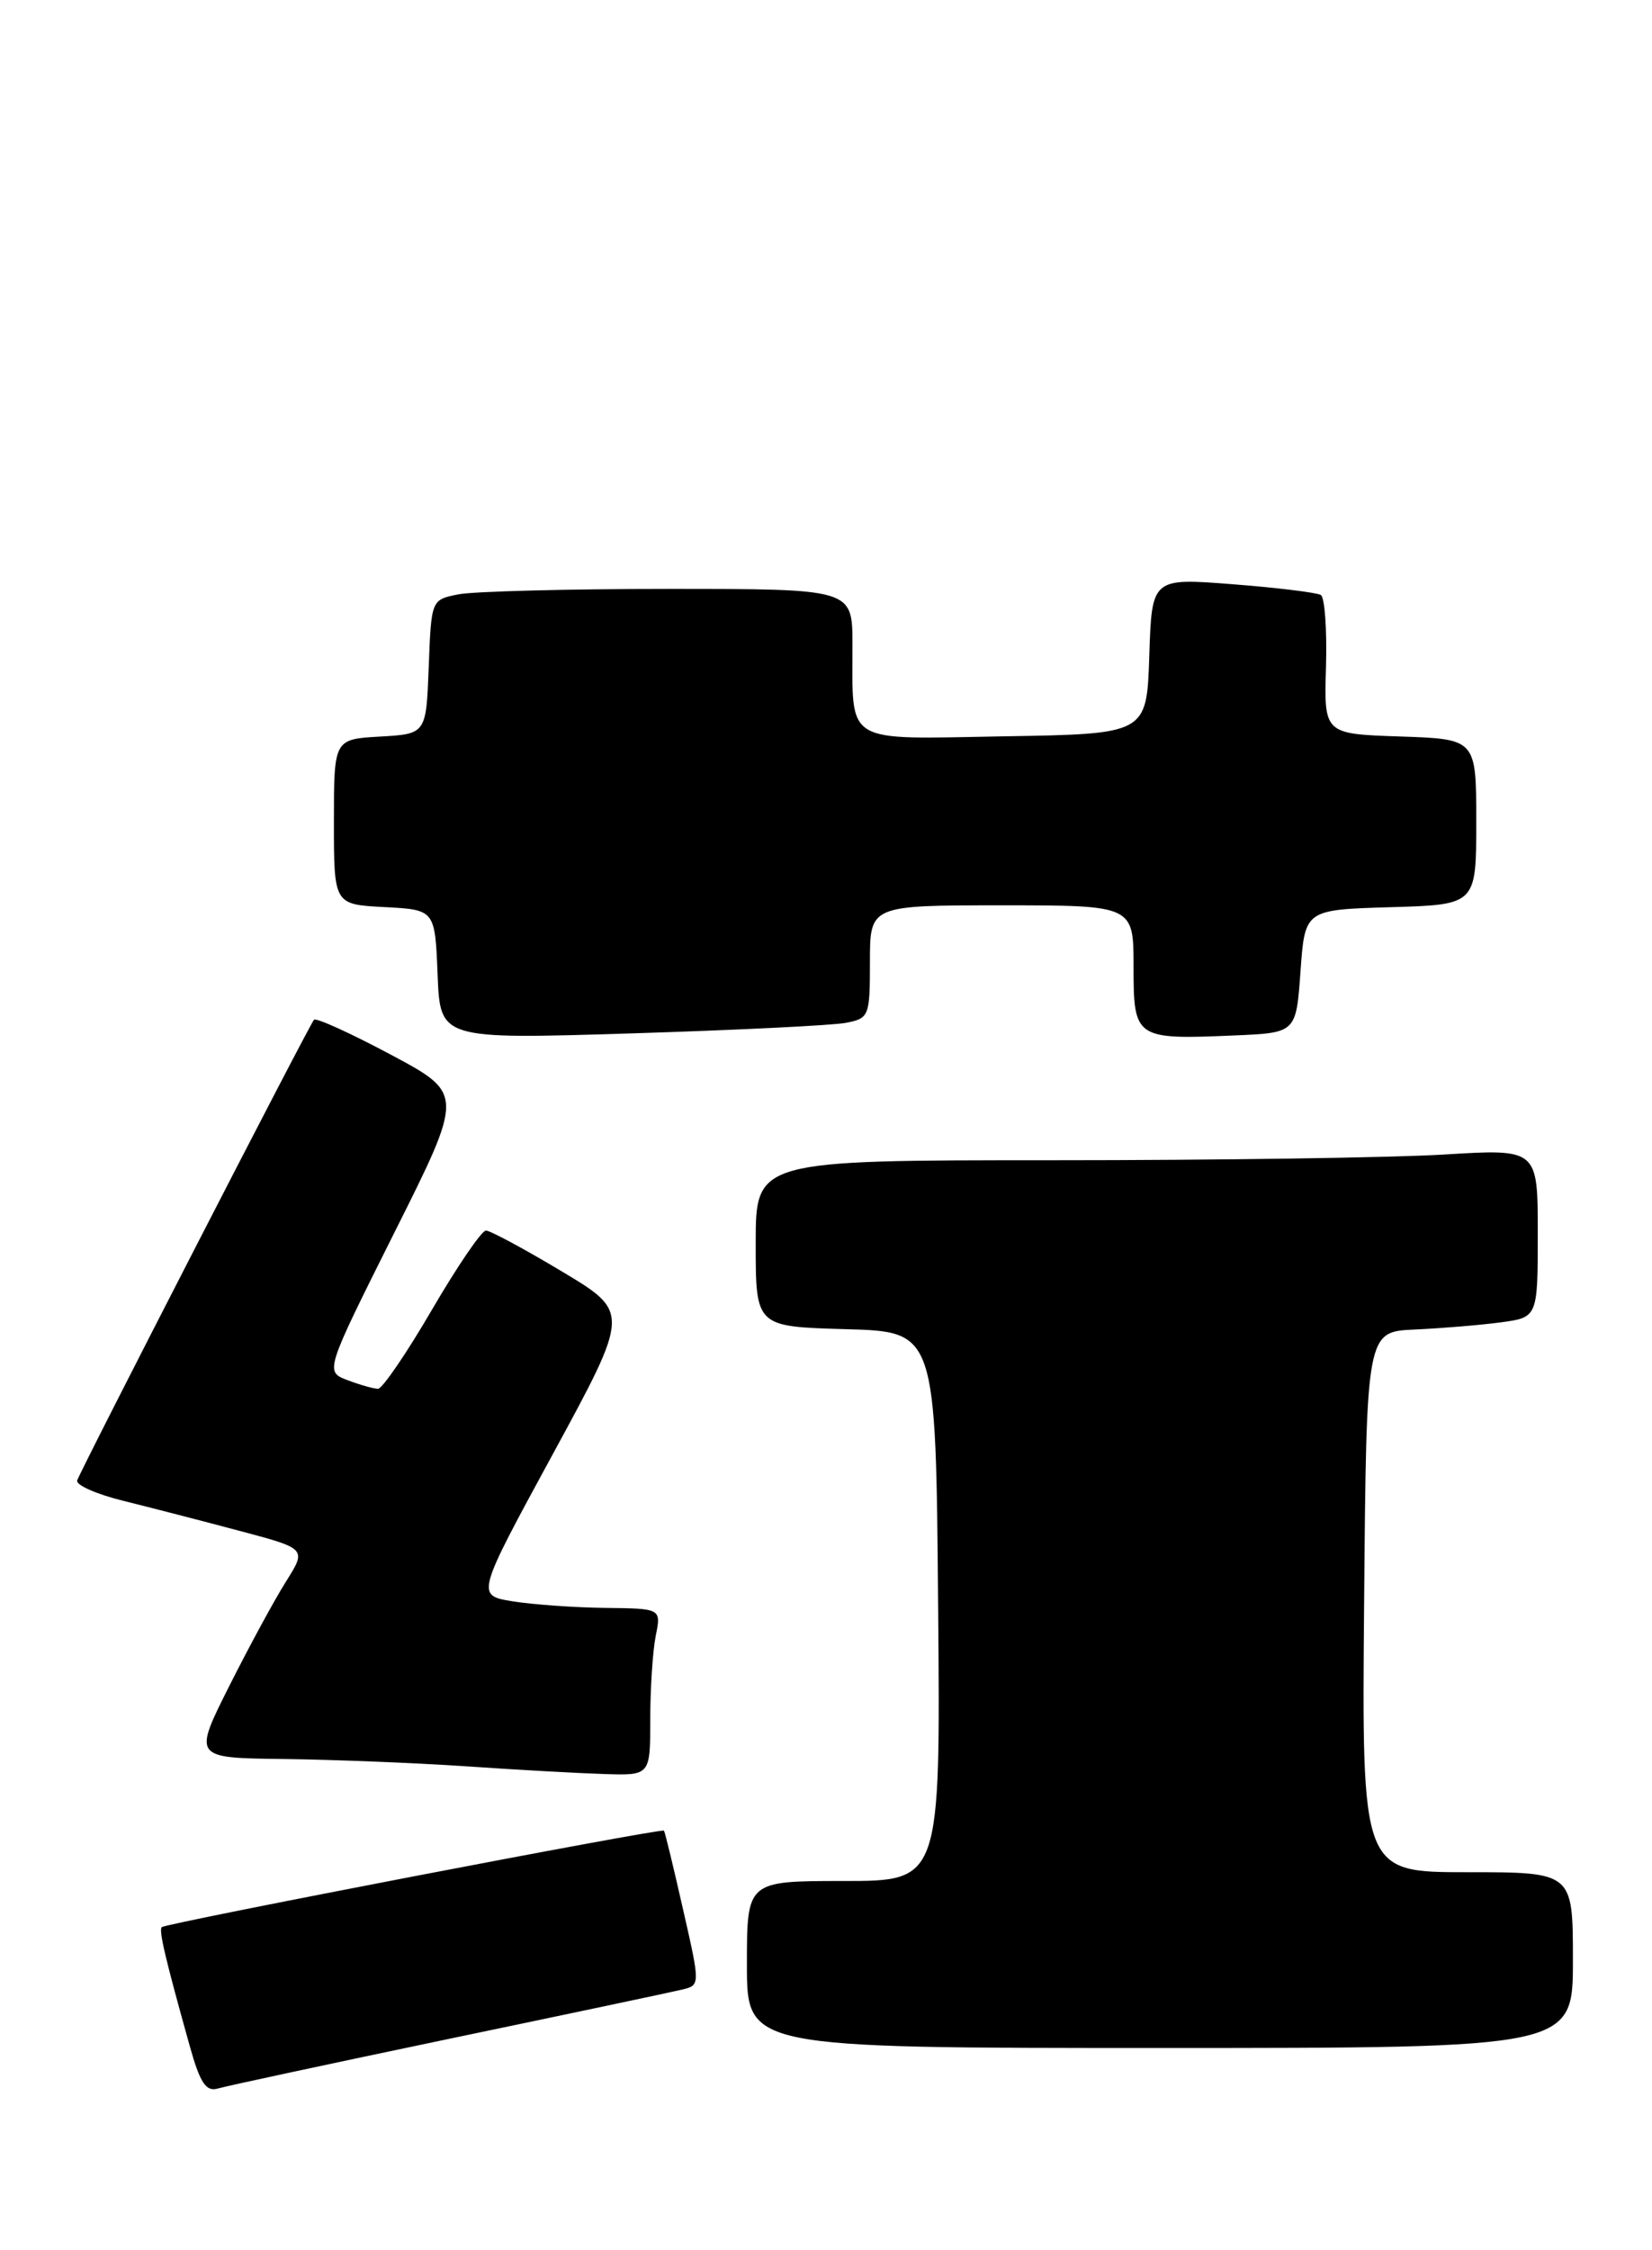 <?xml version="1.0" encoding="UTF-8" standalone="no"?>
<!DOCTYPE svg PUBLIC "-//W3C//DTD SVG 1.1//EN" "http://www.w3.org/Graphics/SVG/1.1/DTD/svg11.dtd" >
<svg xmlns="http://www.w3.org/2000/svg" xmlns:xlink="http://www.w3.org/1999/xlink" version="1.1" viewBox="0 0 188 256">
 <g >
 <path fill="currentColor"
d=" M 51.00 231.98 C 64.47 229.17 76.44 226.64 77.60 226.36 C 79.70 225.86 79.70 225.86 77.72 217.18 C 76.64 212.41 75.67 208.40 75.56 208.27 C 75.31 207.96 18.86 218.80 18.41 219.25 C 18.05 219.61 18.81 222.83 21.60 232.80 C 22.77 236.99 23.45 238.00 24.79 237.61 C 25.73 237.33 37.52 234.80 51.00 231.98 Z  M 179.00 223.00 C 179.00 213.00 179.00 213.00 166.99 213.00 C 154.97 213.00 154.97 213.00 155.24 182.25 C 155.50 151.50 155.50 151.50 161.00 151.26 C 164.03 151.12 168.41 150.76 170.75 150.45 C 175.00 149.88 175.00 149.88 175.00 140.29 C 175.00 130.70 175.00 130.70 164.34 131.35 C 158.48 131.71 138.46 132.00 119.84 132.00 C 86.00 132.00 86.00 132.00 86.00 141.47 C 86.00 150.93 86.00 150.93 96.25 151.22 C 106.50 151.50 106.50 151.50 106.76 182.75 C 107.03 214.00 107.03 214.00 96.01 214.00 C 85.00 214.00 85.00 214.00 85.00 223.50 C 85.00 233.00 85.00 233.00 132.00 233.00 C 179.00 233.00 179.00 233.00 179.00 223.00 Z  M 74.00 195.62 C 74.00 192.12 74.28 187.84 74.62 186.12 C 75.25 183.00 75.25 183.00 68.88 182.93 C 65.37 182.89 60.62 182.55 58.33 182.18 C 54.17 181.50 54.17 181.50 62.93 165.40 C 71.69 149.29 71.69 149.29 63.94 144.65 C 59.67 142.09 55.78 140.00 55.30 140.00 C 54.81 140.00 52.05 144.05 49.16 149.00 C 46.28 153.95 43.51 158.00 43.02 158.00 C 42.53 158.00 40.97 157.56 39.55 157.02 C 36.97 156.04 36.97 156.04 44.88 140.23 C 52.80 124.43 52.80 124.43 44.46 119.98 C 39.88 117.54 35.95 115.75 35.73 116.02 C 35.12 116.74 9.10 167.36 8.78 168.44 C 8.63 168.95 10.97 169.99 14.00 170.74 C 17.02 171.49 22.97 173.02 27.20 174.15 C 34.90 176.19 34.90 176.19 32.56 179.91 C 31.26 181.96 28.36 187.31 26.09 191.82 C 21.98 200.00 21.98 200.00 32.24 200.12 C 37.88 200.19 47.22 200.56 53.00 200.95 C 58.78 201.35 65.86 201.74 68.75 201.83 C 74.00 202.00 74.00 202.00 74.00 195.62 Z  M 96.25 116.37 C 98.91 115.86 99.00 115.63 99.00 109.42 C 99.00 103.00 99.00 103.00 114.00 103.00 C 129.00 103.00 129.00 103.00 129.00 109.98 C 129.00 118.17 129.17 118.29 140.52 117.80 C 147.50 117.50 147.50 117.50 148.00 110.50 C 148.50 103.50 148.50 103.50 158.25 103.21 C 168.00 102.93 168.00 102.93 168.00 93.50 C 168.00 84.08 168.00 84.08 159.34 83.79 C 150.67 83.50 150.67 83.50 150.90 75.85 C 151.02 71.64 150.76 67.97 150.31 67.69 C 149.86 67.42 145.35 66.86 140.29 66.47 C 131.08 65.75 131.08 65.75 130.79 74.62 C 130.50 83.50 130.50 83.50 114.37 83.77 C 95.79 84.09 97.04 84.85 97.01 73.25 C 97.00 67.00 97.00 67.00 76.12 67.00 C 64.64 67.00 53.86 67.28 52.16 67.62 C 49.08 68.23 49.08 68.23 48.79 75.87 C 48.50 83.50 48.50 83.50 43.25 83.80 C 38.00 84.10 38.00 84.10 38.00 93.50 C 38.00 102.90 38.00 102.90 43.75 103.20 C 49.50 103.50 49.50 103.50 49.80 110.87 C 50.09 118.24 50.09 118.24 71.80 117.57 C 83.73 117.20 94.74 116.66 96.25 116.37 Z "/>
</g>
</svg>